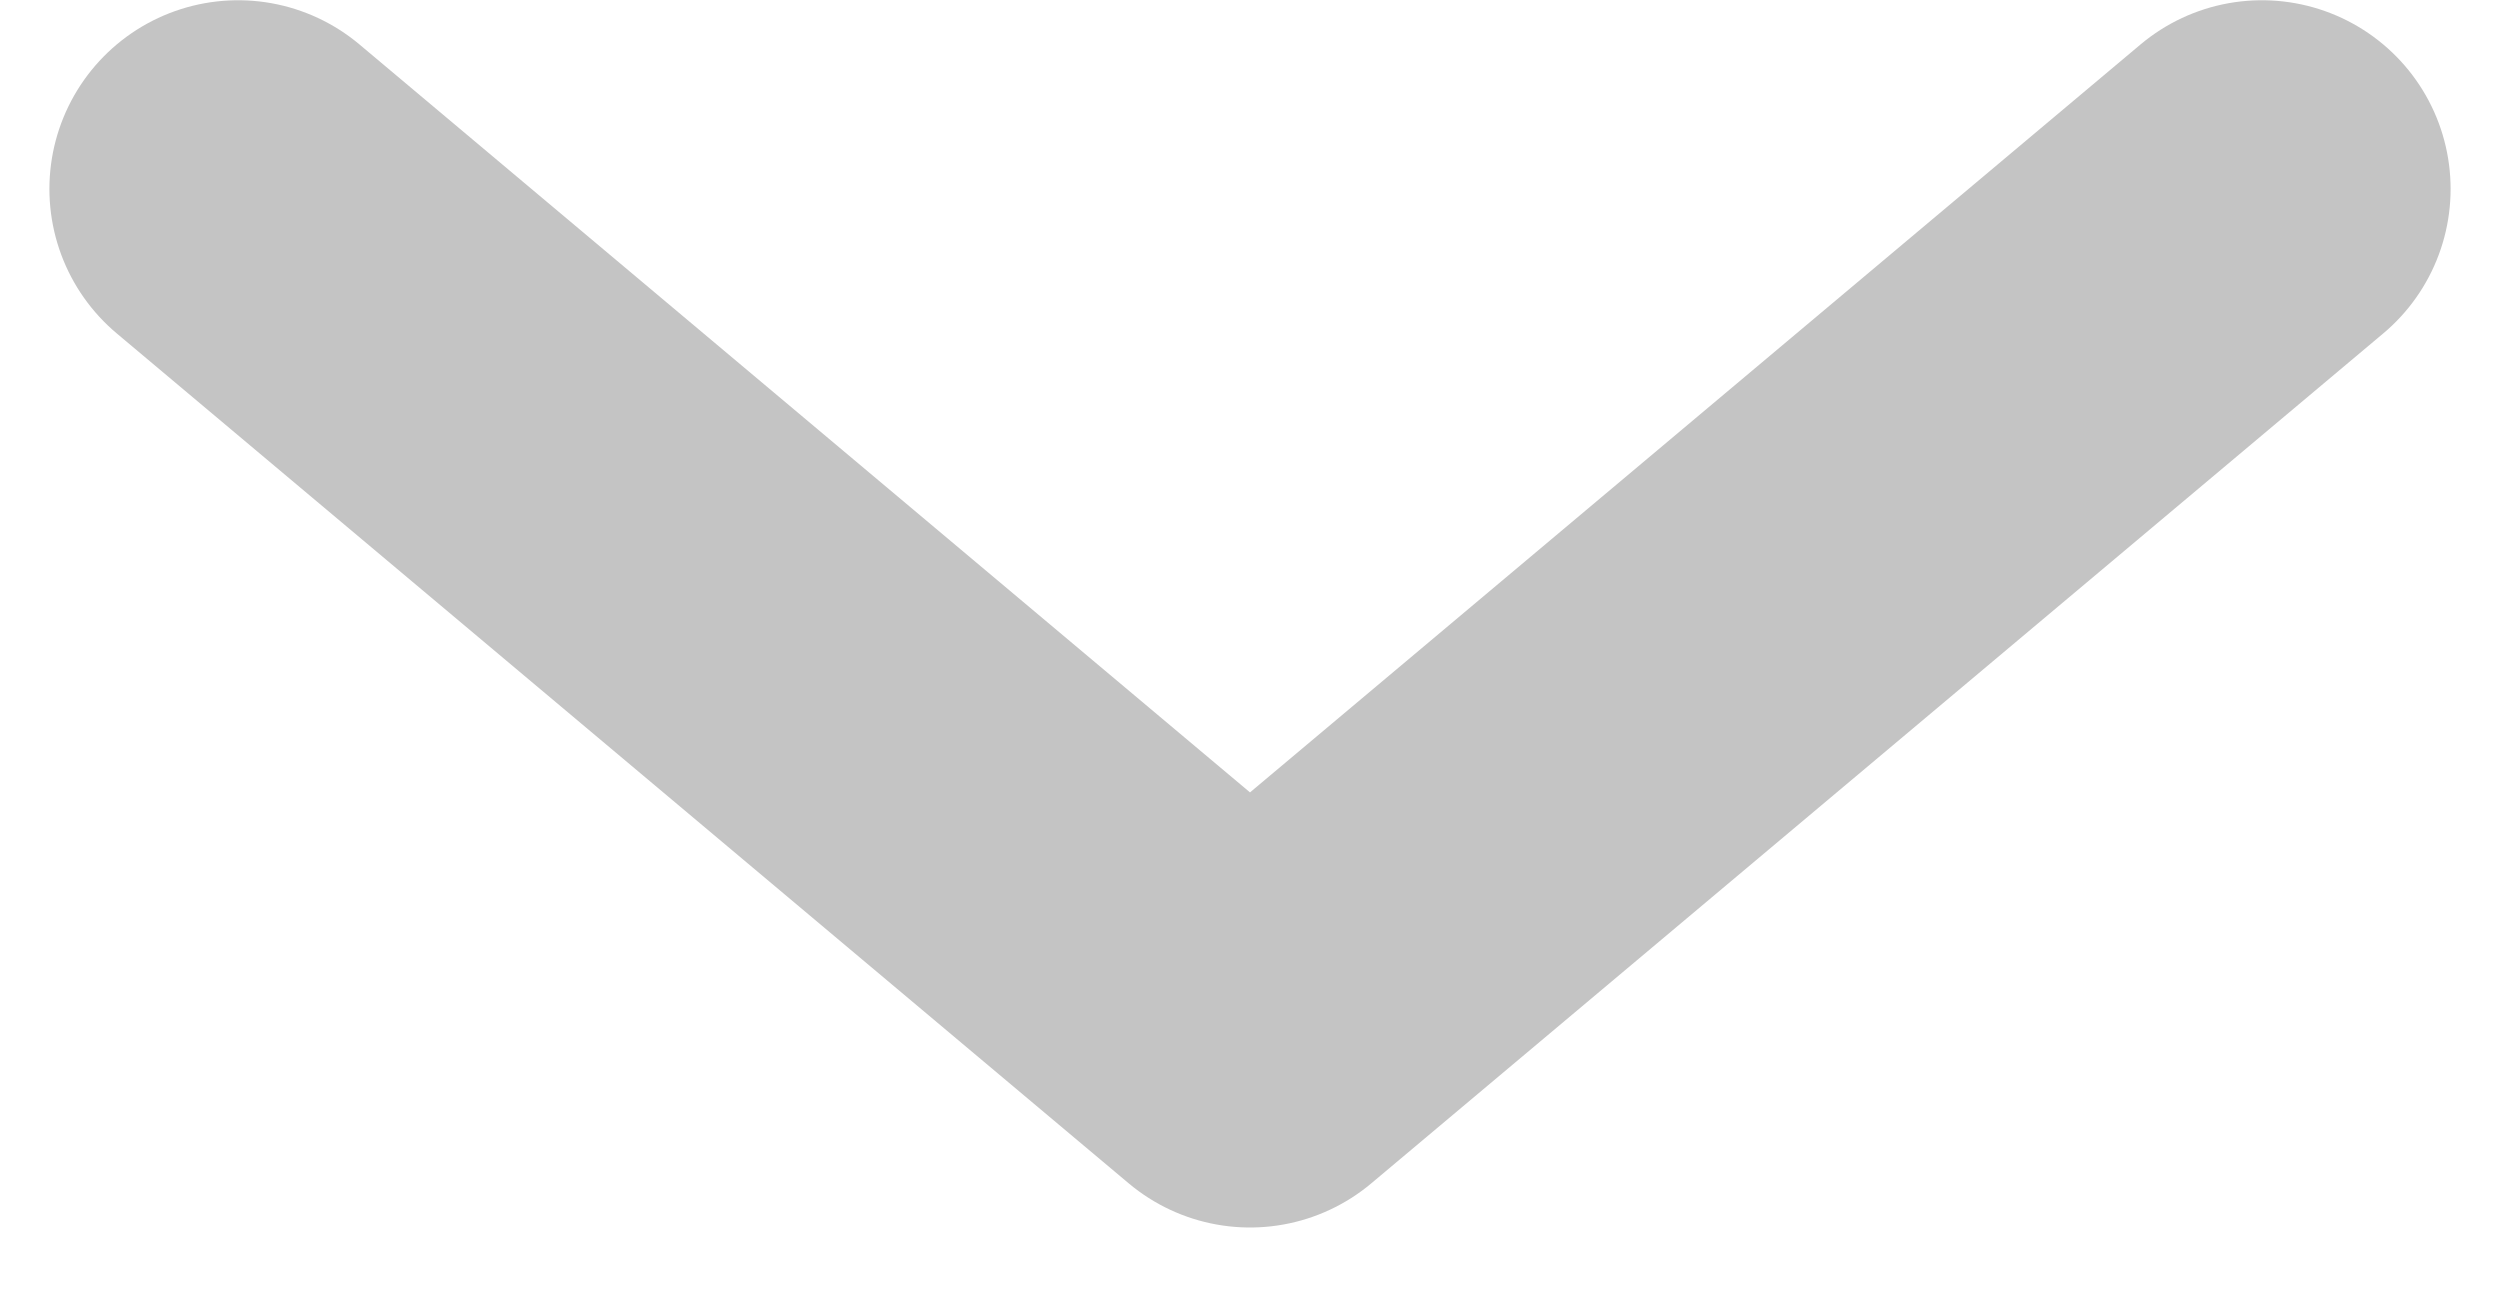 <svg width="21" height="11" viewBox="0 0 21 11" fill="none" xmlns="http://www.w3.org/2000/svg">
<path d="M19 1.587L10.5 8.726L2 1.587" stroke="#C4C4C4" stroke-width="3.17" stroke-linecap="round" stroke-linejoin="round"/>
</svg>
